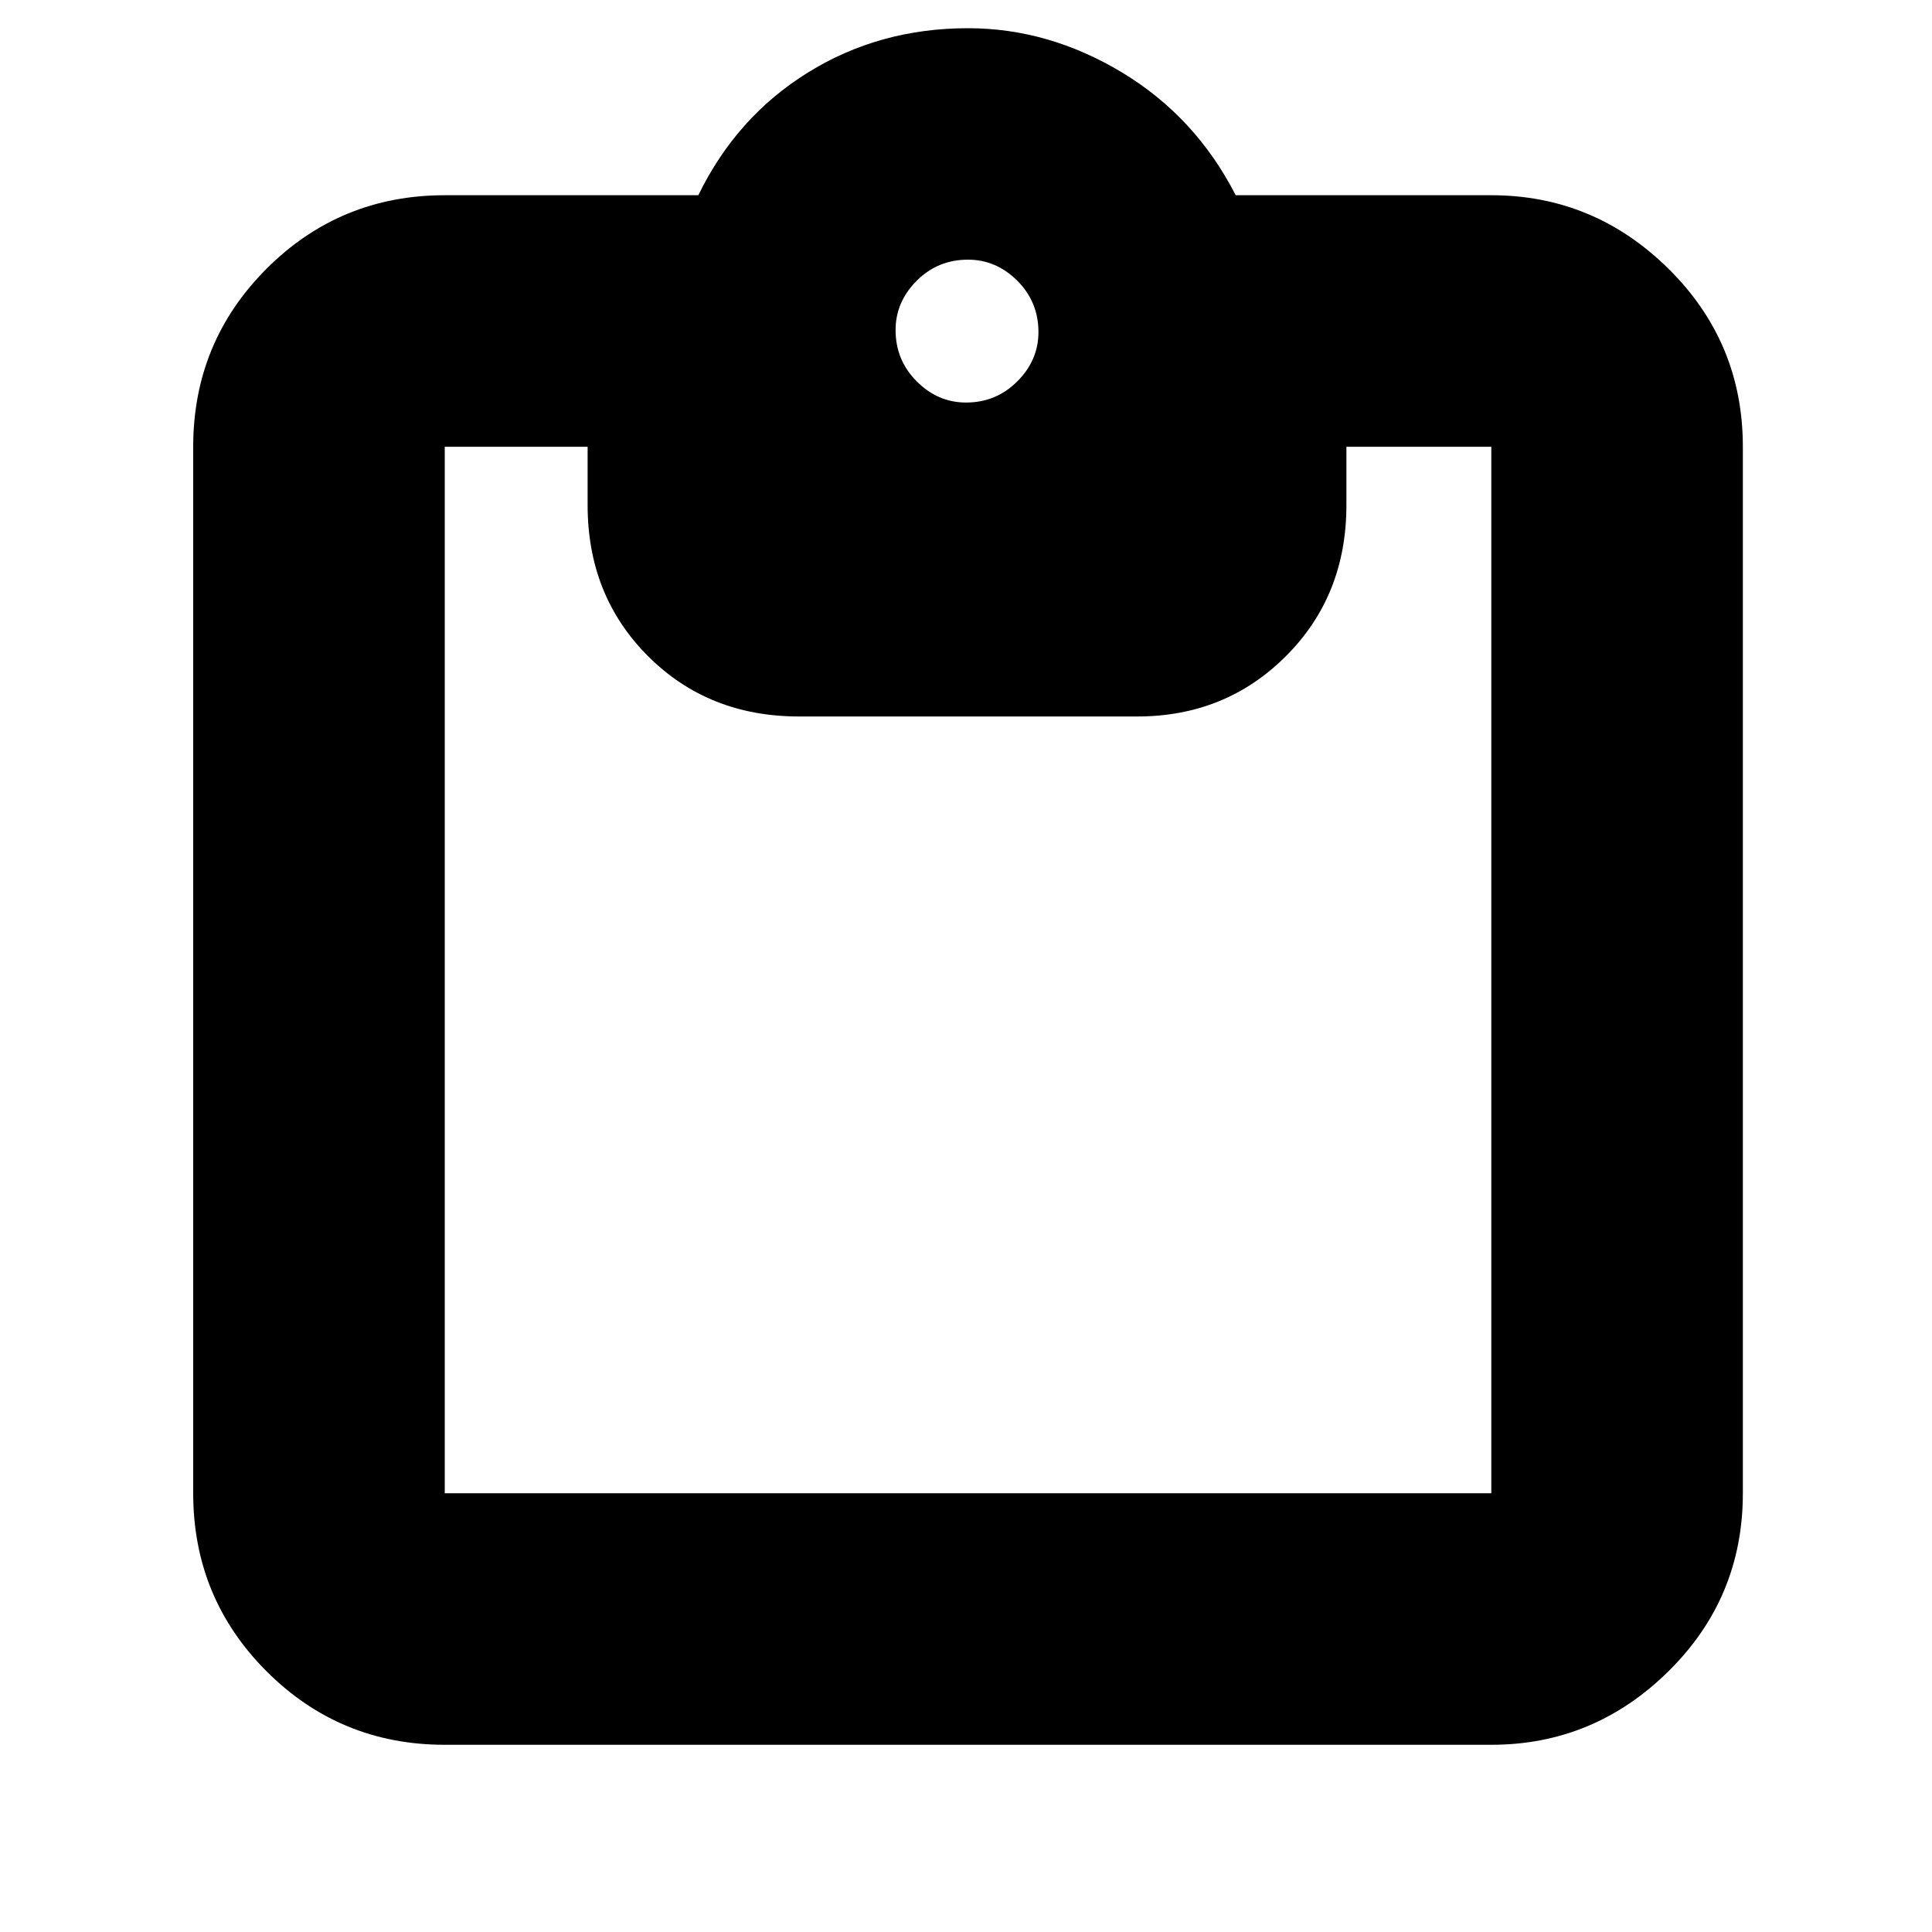 <svg xmlns="http://www.w3.org/2000/svg" height="20" width="20"><path d="M10 4.167q.312 0 .531-.219.219-.219.219-.51 0-.313-.219-.532-.219-.218-.51-.218-.313 0-.531.218-.219.219-.219.511 0 .312.219.531.218.219.51.219ZM4.604 18.062q-1.083 0-1.844-.76-.76-.76-.76-1.844V4.625q0-1.083.76-1.844.761-.76 1.844-.76h2.625Q7.625 1.208 8.365.75q.739-.458 1.656-.458.833 0 1.594.458.76.458 1.177 1.271h2.646q1.062 0 1.833.76.771.761.771 1.844v10.833q0 1.084-.771 1.844t-1.833.76Zm0-2.604h10.834V4.625h-1.5v.604q0 .938-.626 1.563-.624.625-1.541.625h-3.5q-.938 0-1.563-.625t-.625-1.563v-.604H4.604v10.833Z"/></svg>